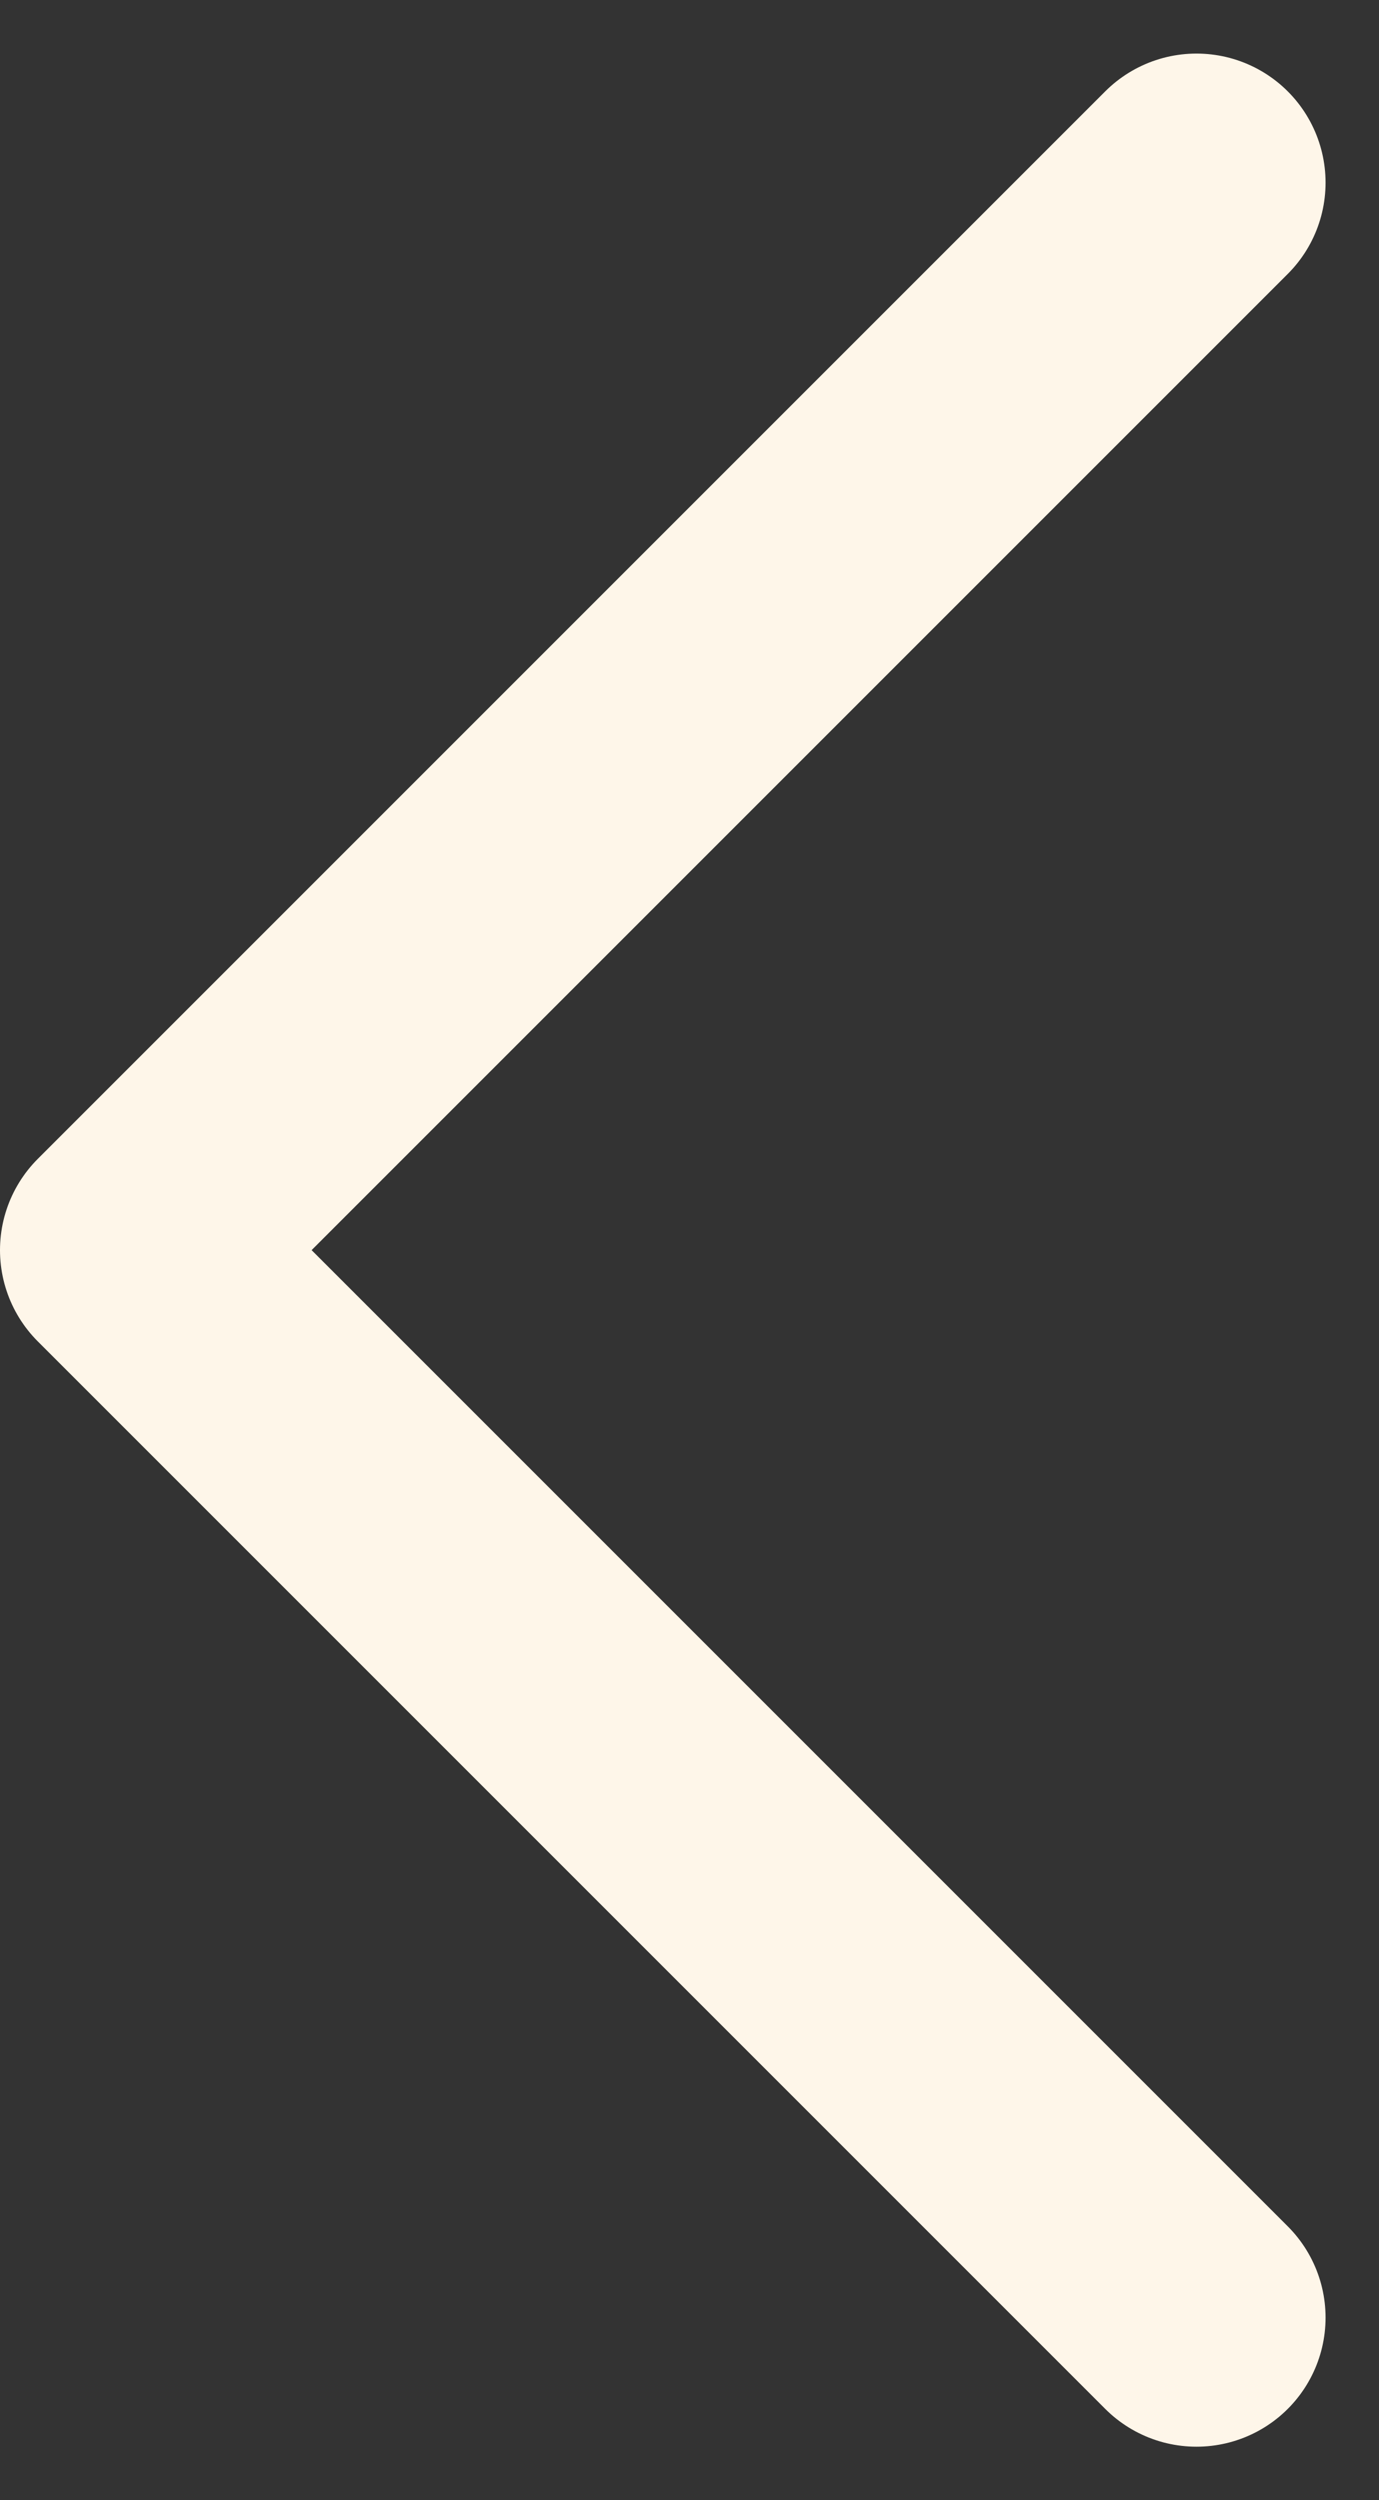 <svg xmlns="http://www.w3.org/2000/svg" width="10.684" height="19.369" viewBox="0 0 10.684 19.369">
    <rect x="0" y="0" width="10.684" height="19.369" fill="#333333" stroke="none"/>
    <path data-name="Path 49" d="m561.492 1292.234-8.27 8.27 8.27 8.27" transform="translate(-552.222 -1290.819)" style="fill:none;stroke:#fef6e9;stroke-linecap:round;stroke-linejoin:round;stroke-width:2px"/>
</svg>
